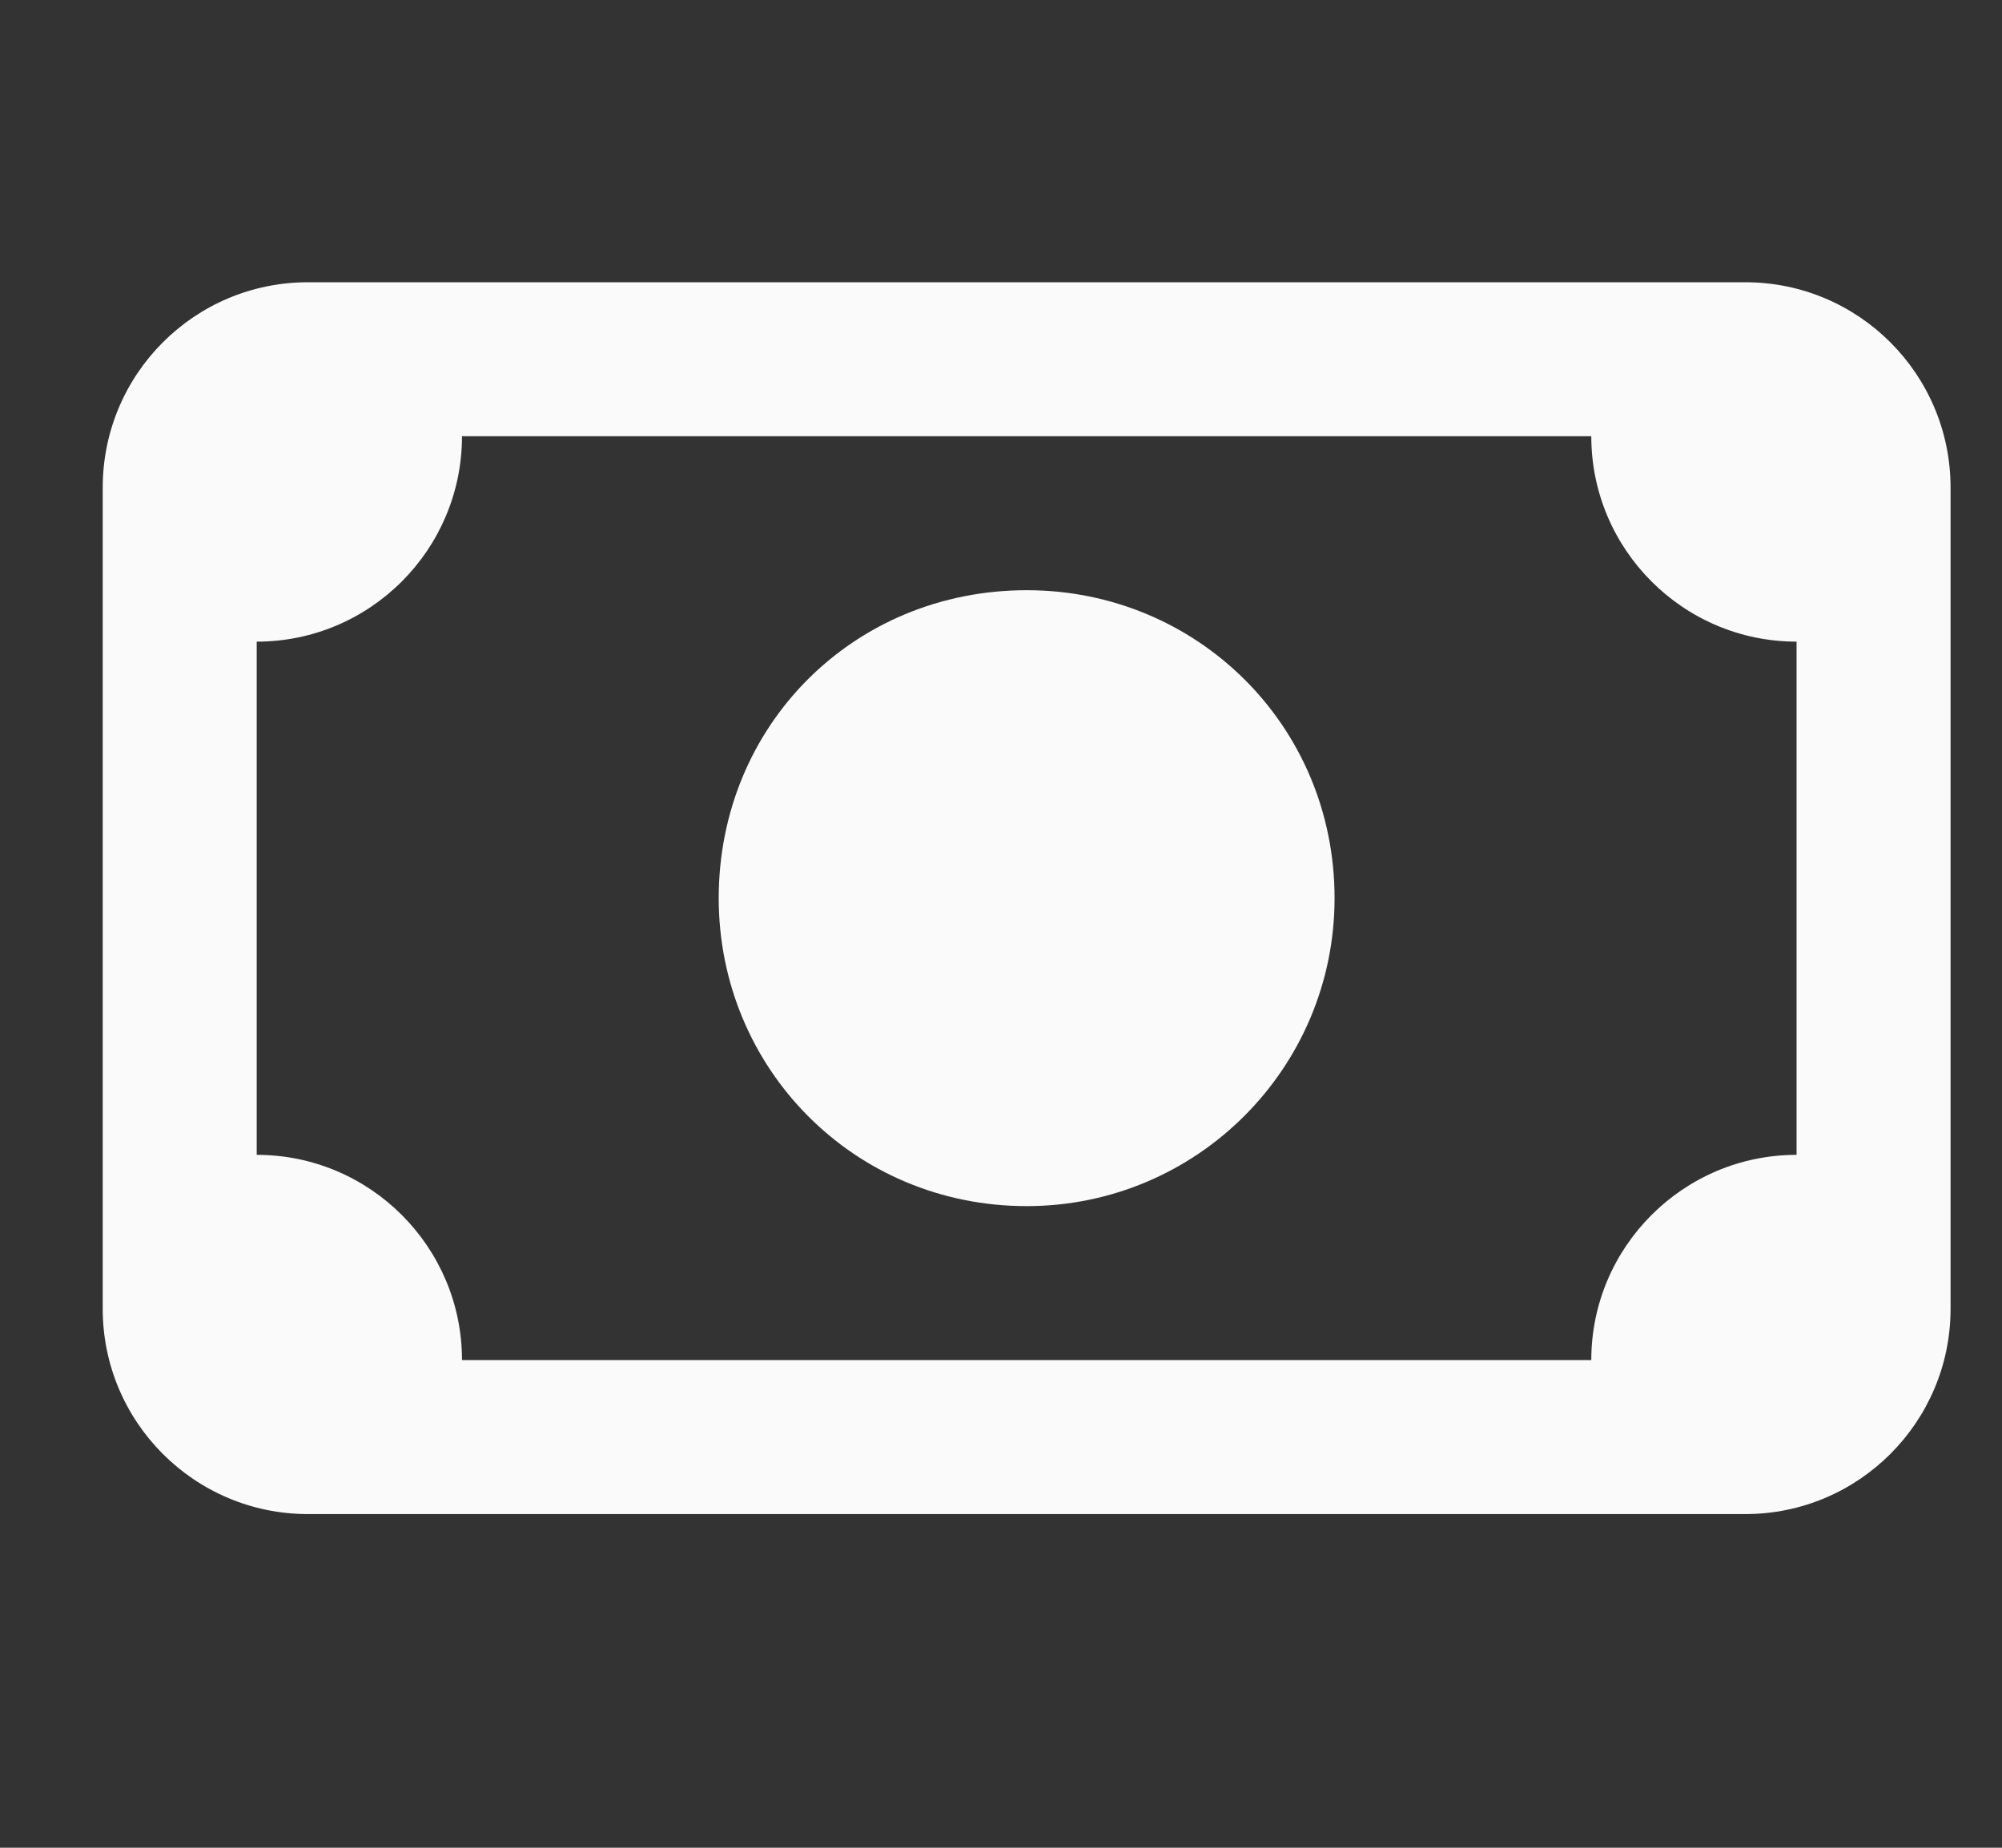<svg width="13" height="12" viewBox="0 0 13 12" fill="none" xmlns="http://www.w3.org/2000/svg">
<rect x="0" y="0" width="13" height="12" fill="#333333" stroke="none"/>
<g id="money-bill 1" clip-path="url(#clip0_8749_774)">
<path id="Vector" d="M4.667 5.833C4.667 4.71 5.544 3.833 6.667 3.833C7.771 3.833 8.666 4.71 8.666 5.833C8.666 6.937 7.771 7.833 6.667 7.833C5.544 7.833 4.667 6.937 4.667 5.833ZM0.667 3.167C0.667 2.43 1.263 1.833 2 1.833H11.333C12.069 1.833 12.666 2.43 12.666 3.167V8.5C12.666 9.235 12.069 9.833 11.333 9.833H2C1.263 9.833 0.667 9.235 0.667 8.5V3.167ZM1.667 4.167V7.5C2.403 7.5 3 8.098 3 8.833H10.333C10.333 8.098 10.931 7.5 11.666 7.5V4.167C10.931 4.167 10.333 3.569 10.333 2.833H3C3 3.569 2.403 4.167 1.667 4.167Z" fill="#FAFAFA"/>
</g>
<defs>
<clipPath id="clip0_8749_774">
<rect width="12" height="10.667" fill="white" transform="translate(0.667 0.5)"/>
</clipPath>
</defs>
</svg>
